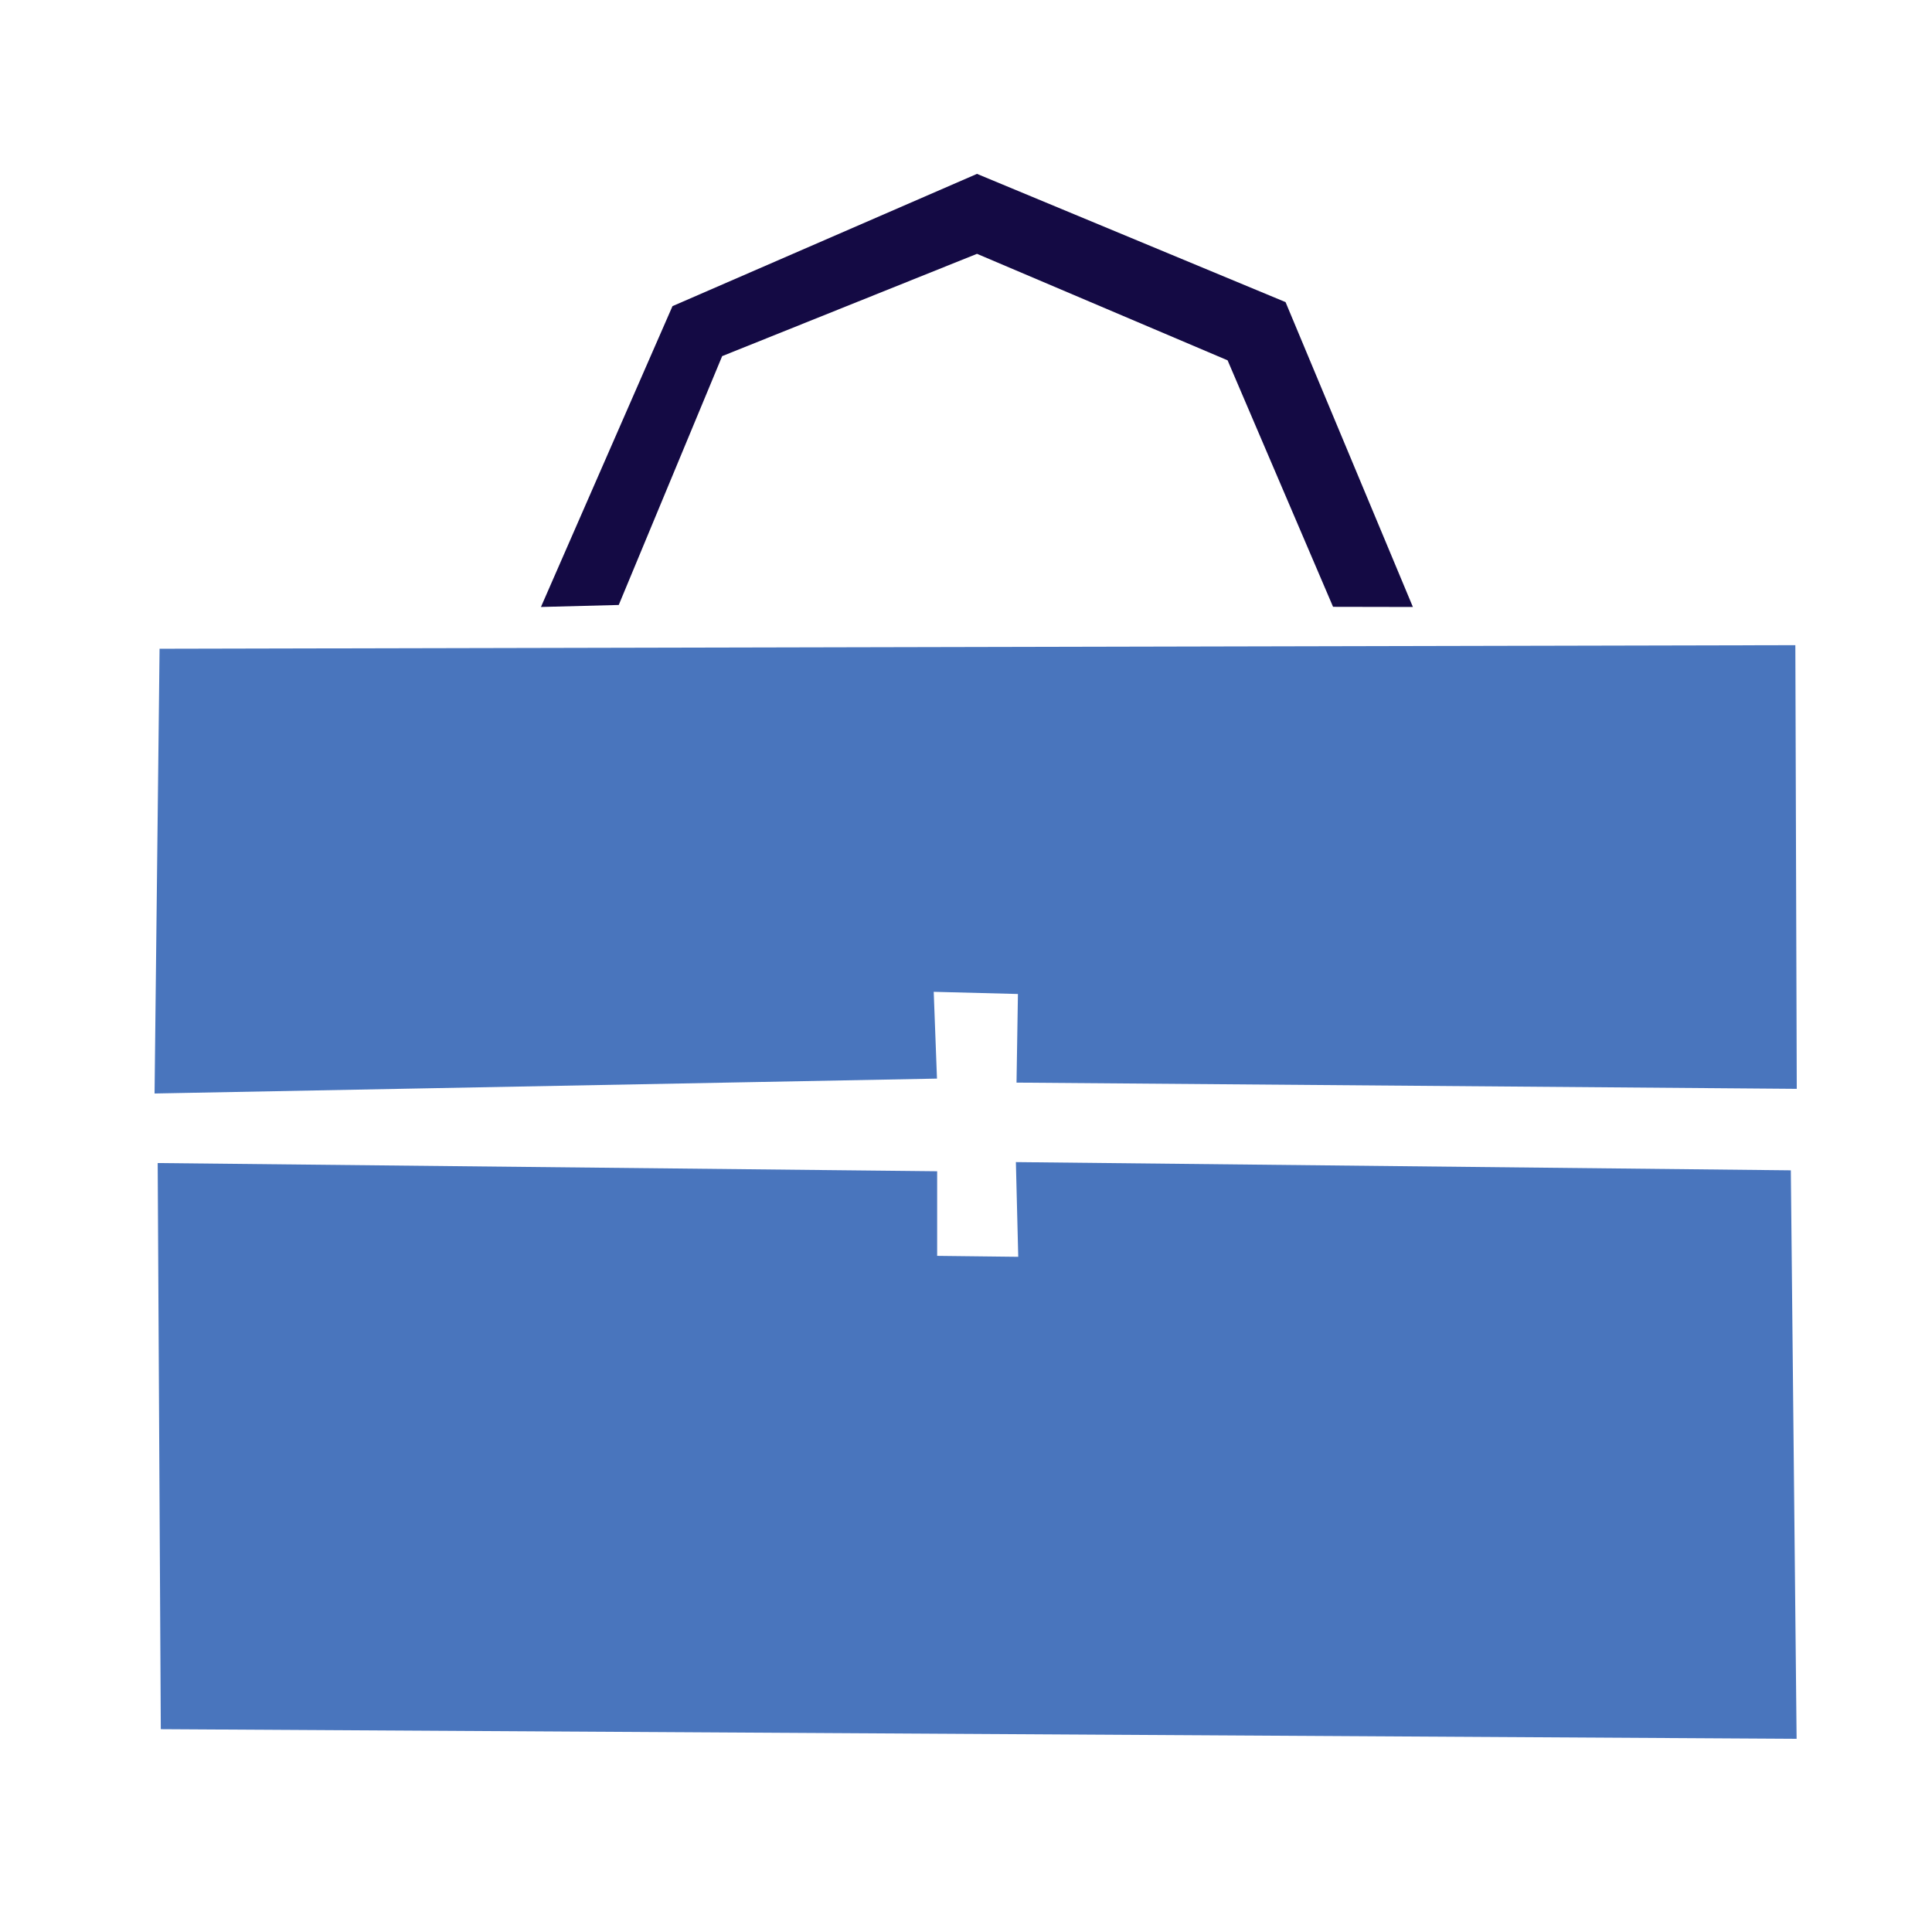 <svg width="100" height="100" viewBox="0 0 100 100" fill="none" xmlns="http://www.w3.org/2000/svg">
<g clip-path="url(#clip0_342_7)">
<path d="M73.131 31.417L68.999 31.409L63.54 18.65L50.569 13.138L37.379 18.433L32.026 31.313L27.999 31.417L34.808 15.846L50.569 9L66.54 15.637L73.131 31.417Z" fill="#140A44"/>
<path d="M48.329 51.336L52.688 51.449L52.615 56.036L93 56.358L92.927 33.394L8.259 33.579L8 56.599L48.498 55.828L48.329 51.336Z" fill="#4975BD"/>
<path d="M52.704 65.052L48.507 65.003V60.624L8.162 60.199L8.323 89.502L92.992 90L92.693 60.576L52.582 60.15L52.704 65.052Z" fill="#4975BD"/>
</g>
<defs>
<clipPath id="clip0_342_7">
<rect width="85" height="81" fill="white" transform="translate(8 9)"/>
</clipPath>
</defs>
</svg>
